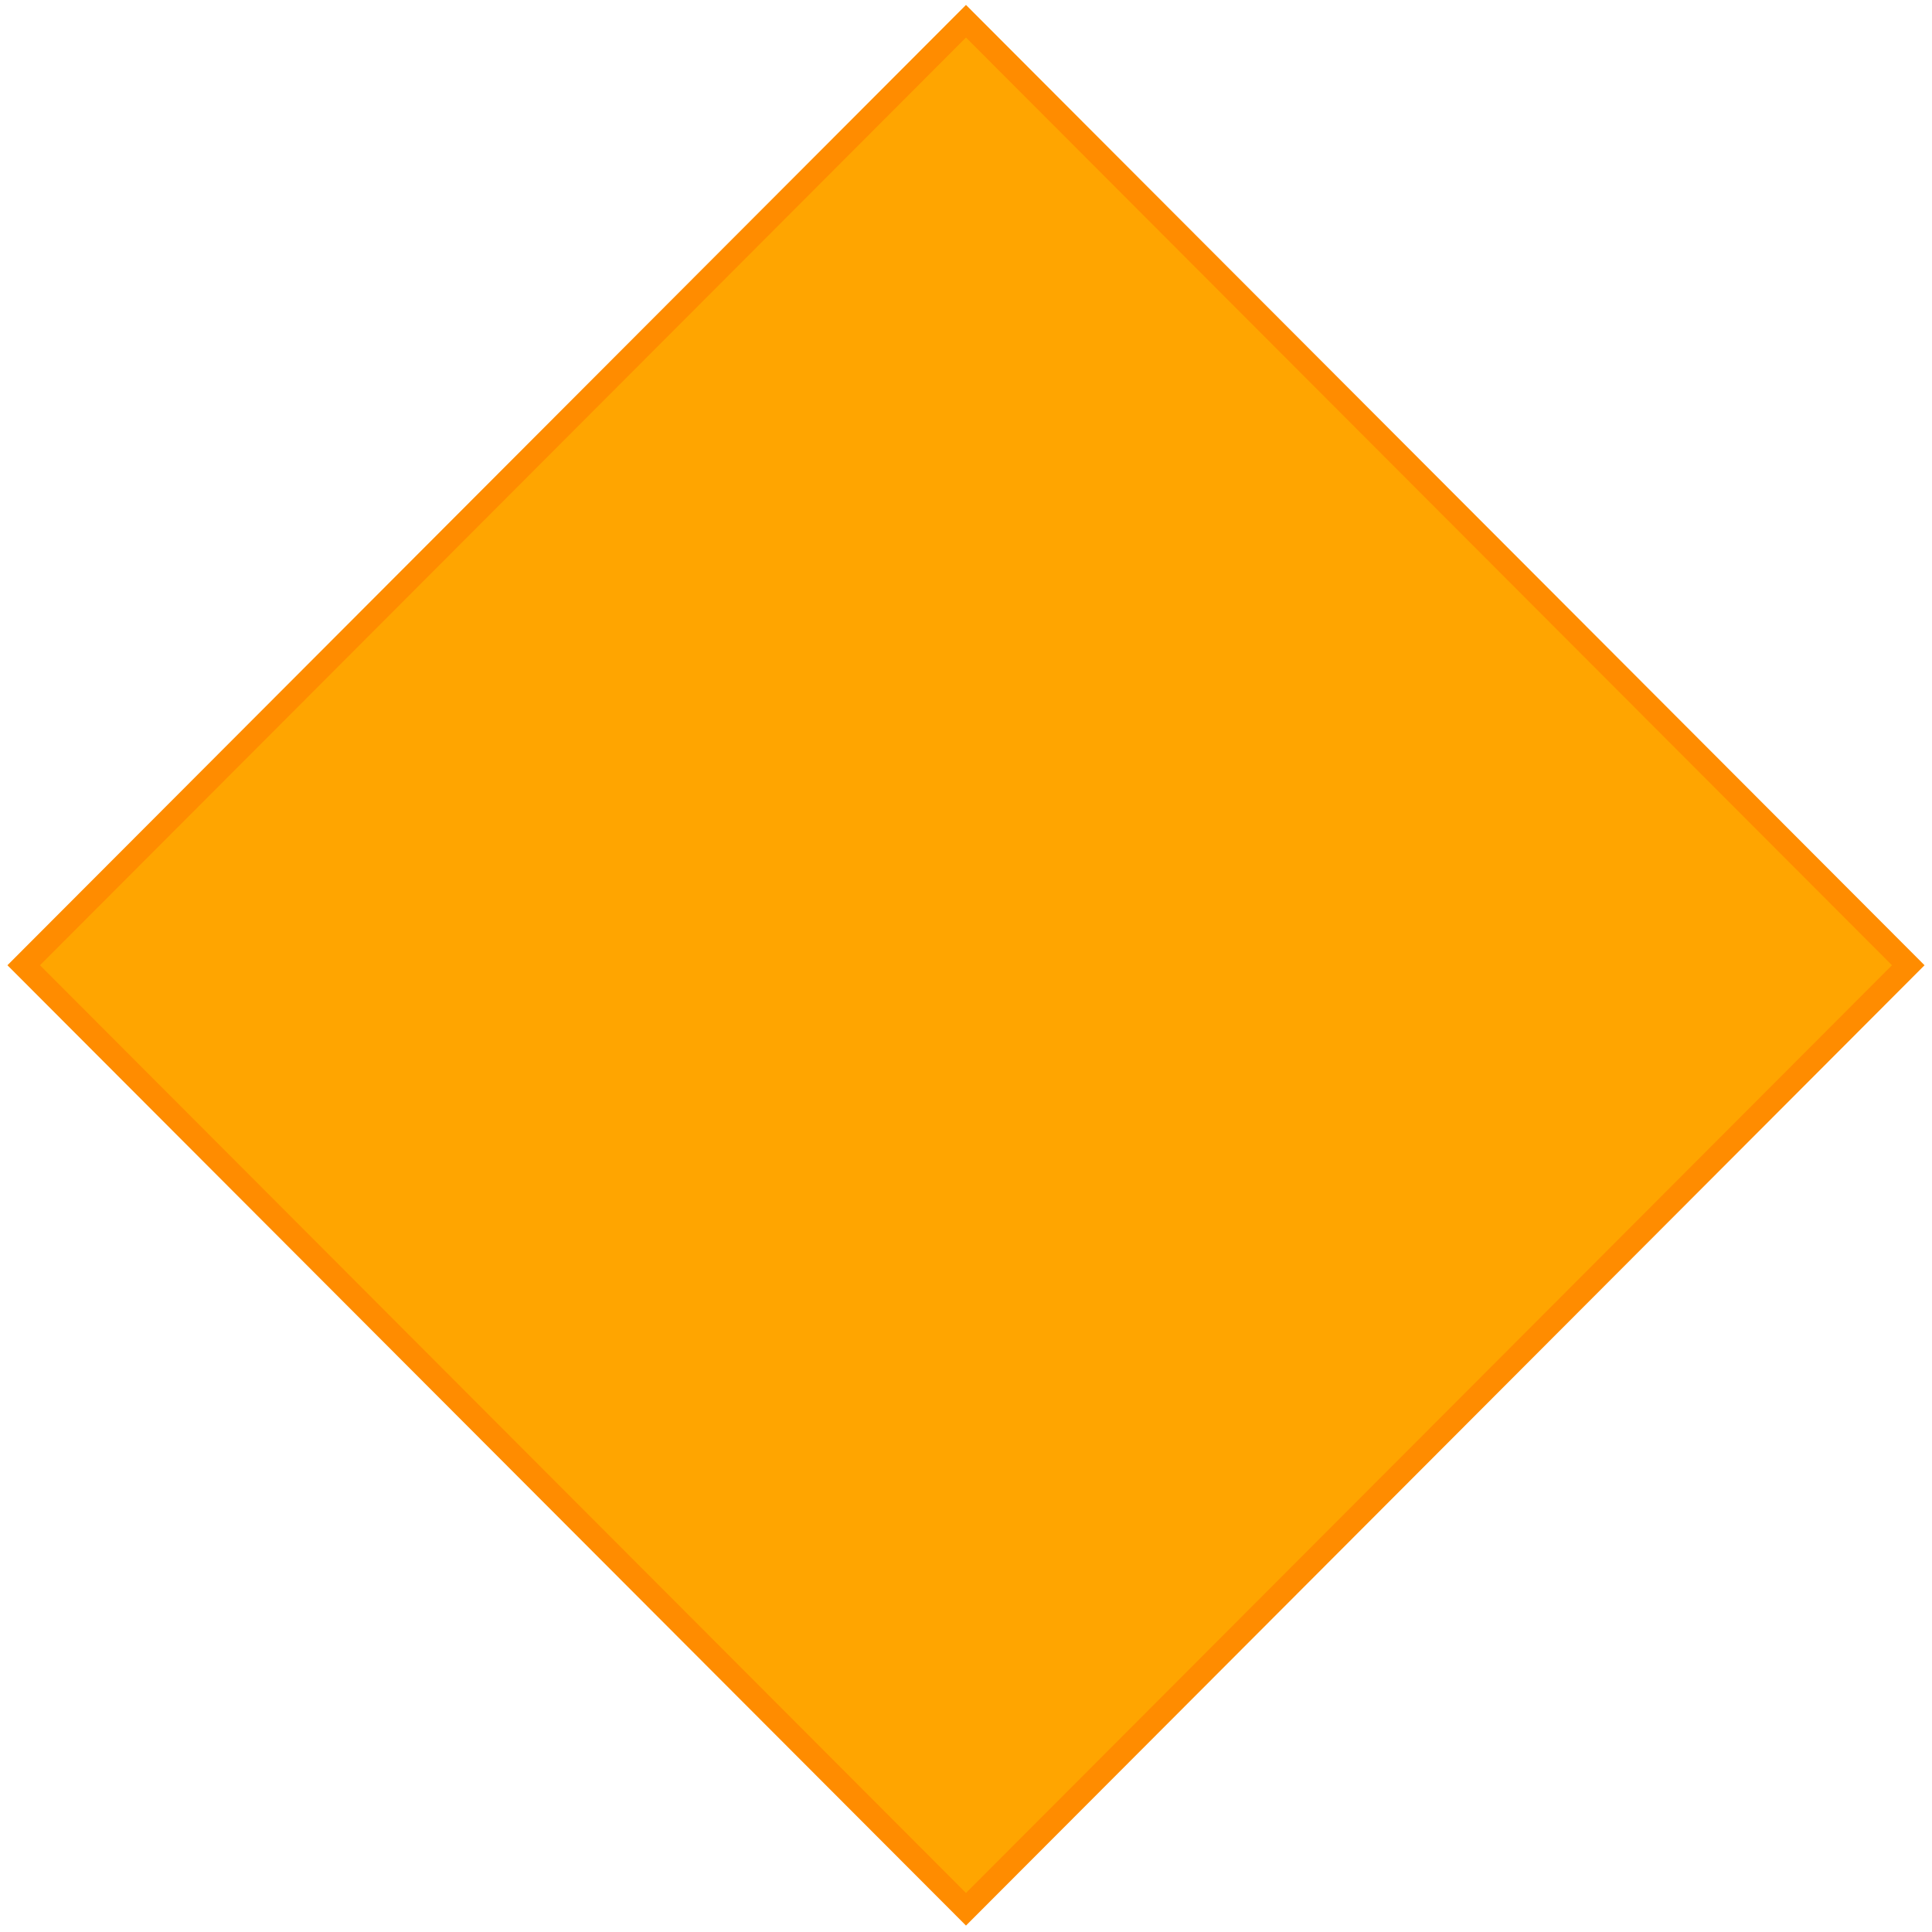 <?xml version="1.0" encoding="UTF-8" standalone="no"?><!-- Created with Inkscape (http://www.inkscape.org/) -->

<svg xmlns:dc="http://purl.org/dc/elements/1.1/" xmlns:cc="http://creativecommons.org/ns#" xmlns:rdf="http://www.w3.org/1999/02/22-rdf-syntax-ns#" xmlns:svg="http://www.w3.org/2000/svg" xmlns="http://www.w3.org/2000/svg"
	xmlns:sodipodi="http://sodipodi.sourceforge.net/DTD/sodipodi-0.dtd" xmlns:inkscape="http://www.inkscape.org/namespaces/inkscape" sodipodi:docname="base_dom.svg" inkscape:version="0.92.1 r15371" id="svg1" height="128" width="128" version="1.0"
	inkscape:export-filename="domain.topic.png" inkscape:export-xdpi="30" inkscape:export-ydpi="30">
	<sodipodi:namedview pagecolor="#ffffff" bordercolor="#666666" borderopacity="1" objecttolerance="10" gridtolerance="10" guidetolerance="10" inkscape:pageopacity="0" inkscape:pageshadow="2" inkscape:window-width="1411" inkscape:window-height="814"
		id="namedview31" showgrid="false" inkscape:zoom="4.6484375" inkscape:cx="64" inkscape:cy="64" inkscape:window-x="555" inkscape:window-y="102" inkscape:window-maximized="0" inkscape:current-layer="svg1" />
	<defs id="defs3" />
	<path inkscape:connector-curvature="0" style="fill:#ffa500;fill-opacity:1;stroke:#ff8c00;stroke-width:1.527;stroke-opacity:1" id="path2964" d="M 63.999,1.407 1.571,63.95 63.999,126.493 126.427,63.95 Z" />
</svg>
